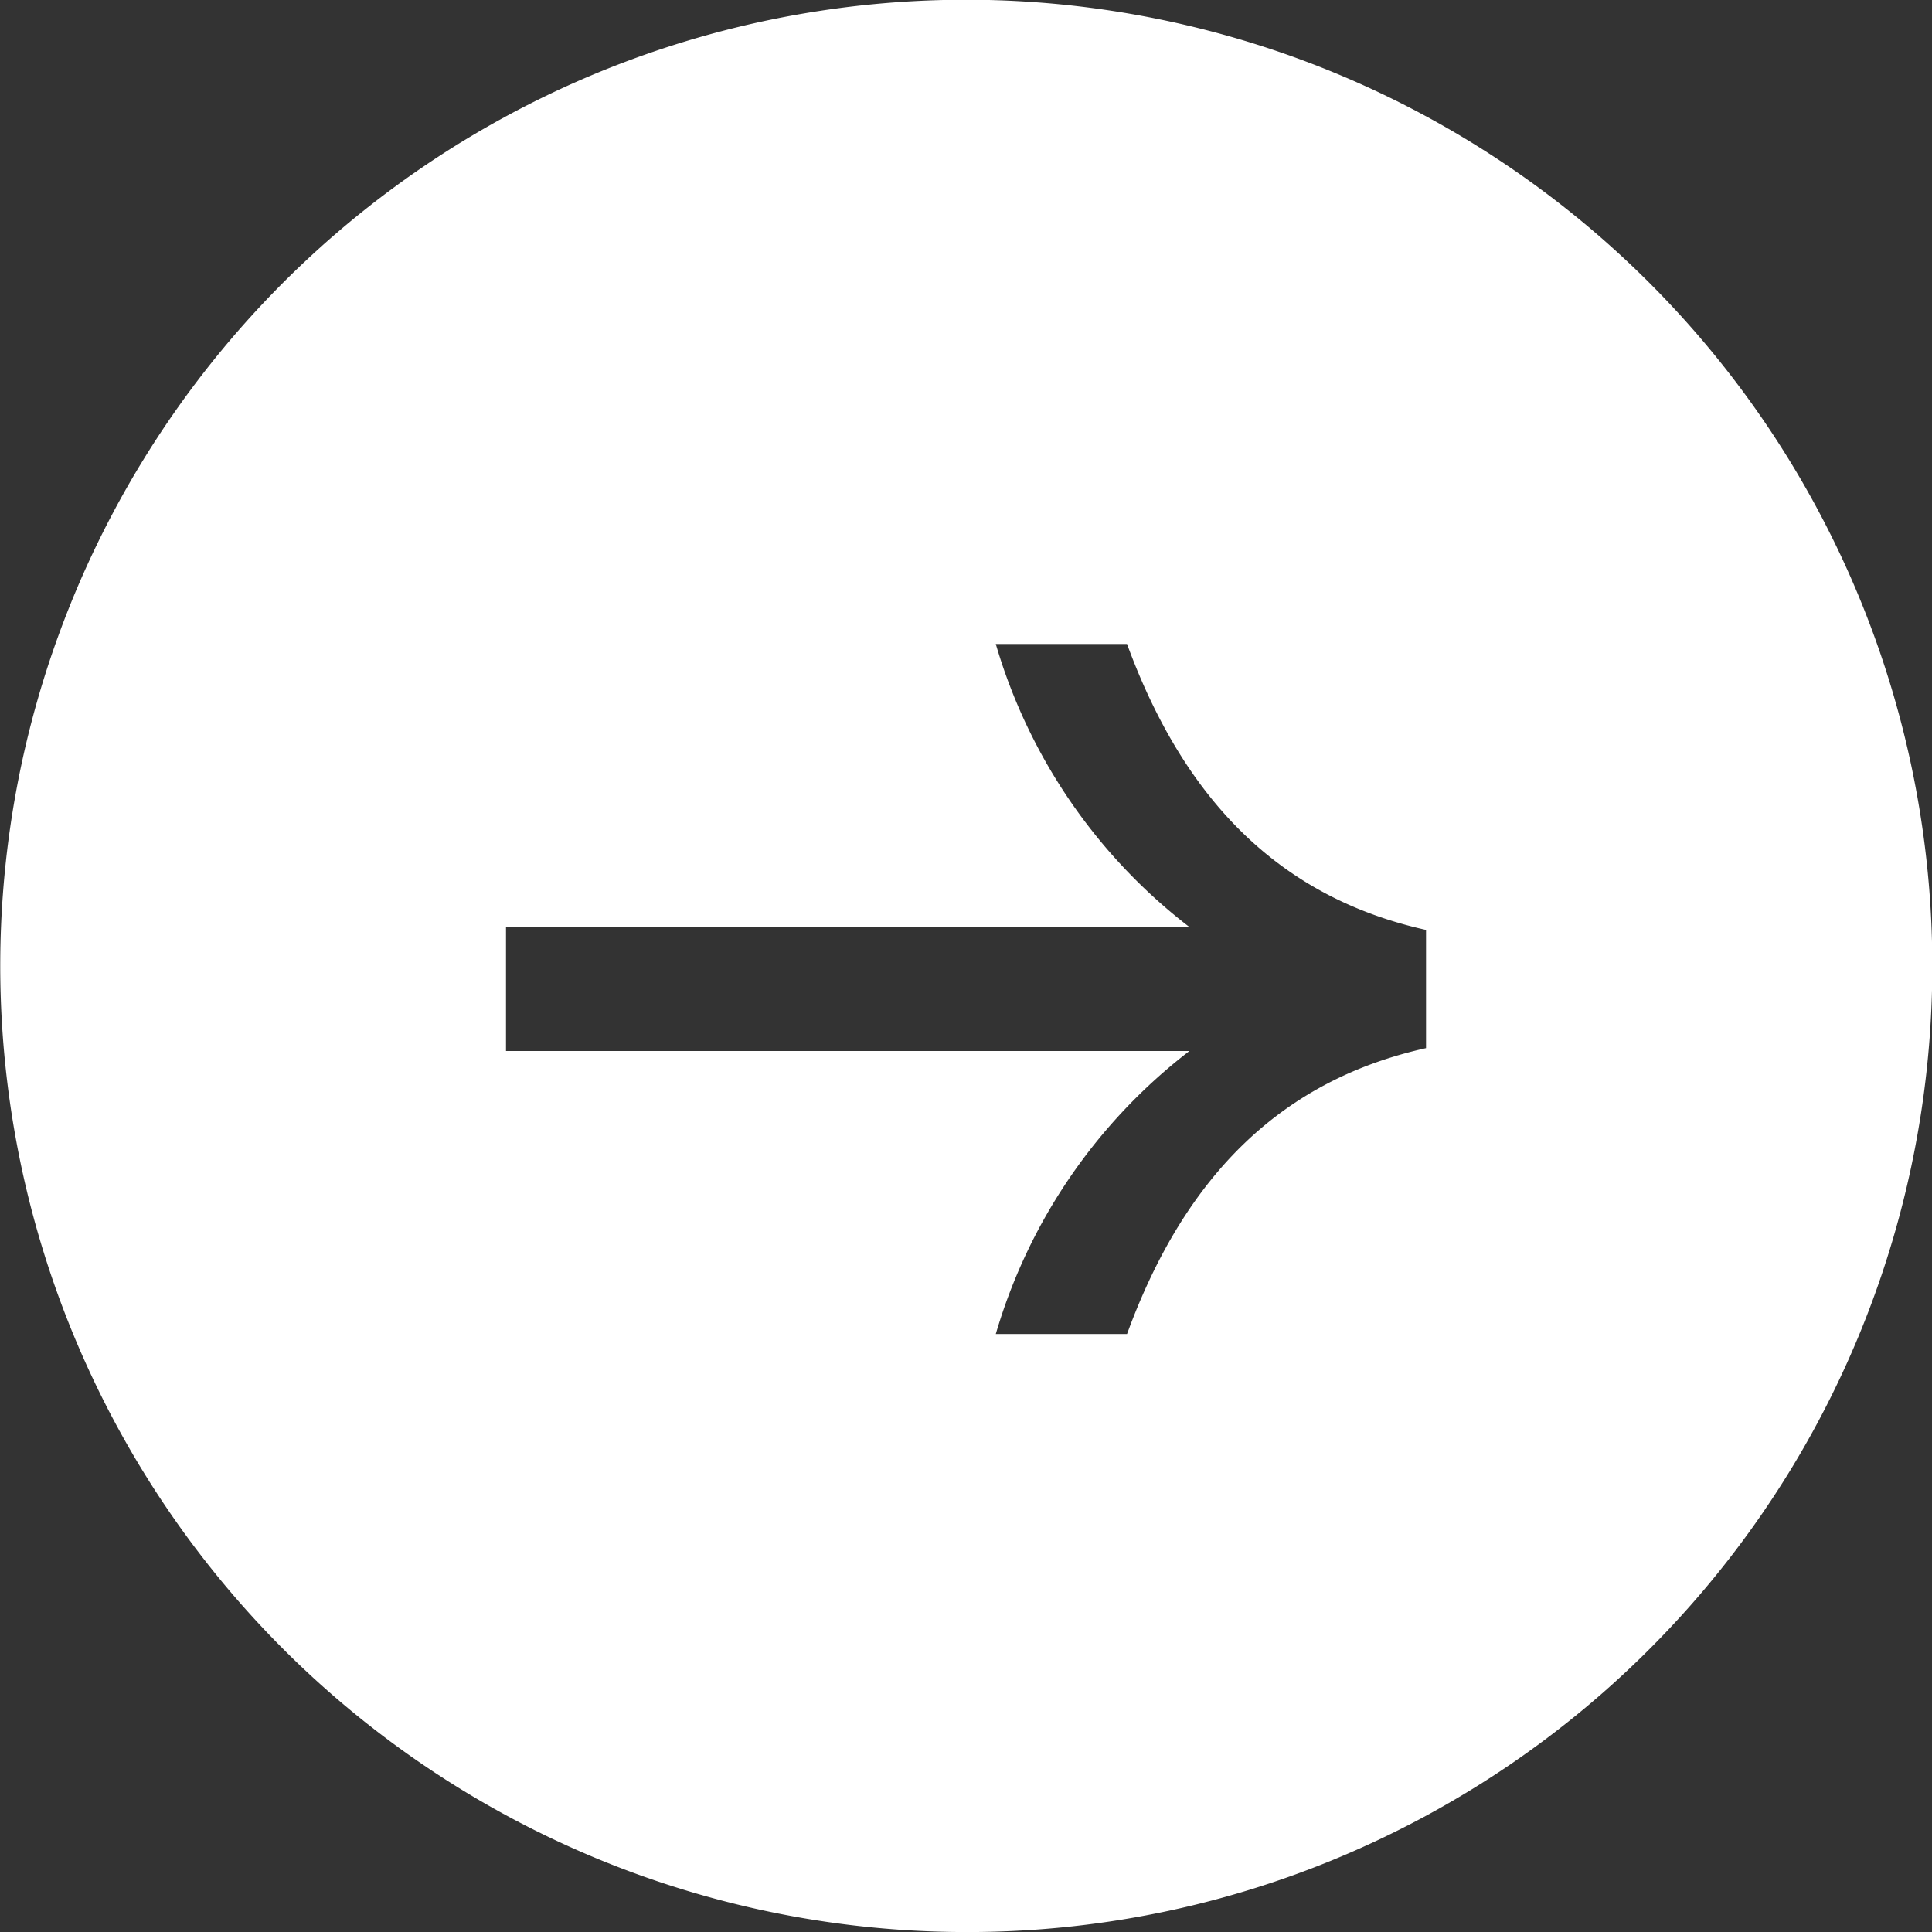 <svg preserveAspectRatio="none" viewBox="0 0 41.999 41.999" height="41.999" width="41.999" xmlns="http://www.w3.org/2000/svg"><rect x="0" y="0" width="41.999" height="41.999" fill="#333333" stroke="none"/><defs><style>.a{fill:#fff;}</style></defs><path d="M21,42A21.005,21.005,0,0,1,12.826,1.65a21.005,21.005,0,0,1,16.348,38.7A20.87,20.87,0,0,1,21,42ZM11,20.154v2.693H25.857A12.012,12.012,0,0,0,21.647,29H24.5c1.277-3.494,3.4-5.527,6.5-6.215V20.215c-3.094-.688-5.219-2.721-6.5-6.215H21.647a12.014,12.014,0,0,0,4.21,6.153Z" class="a"></path></svg>